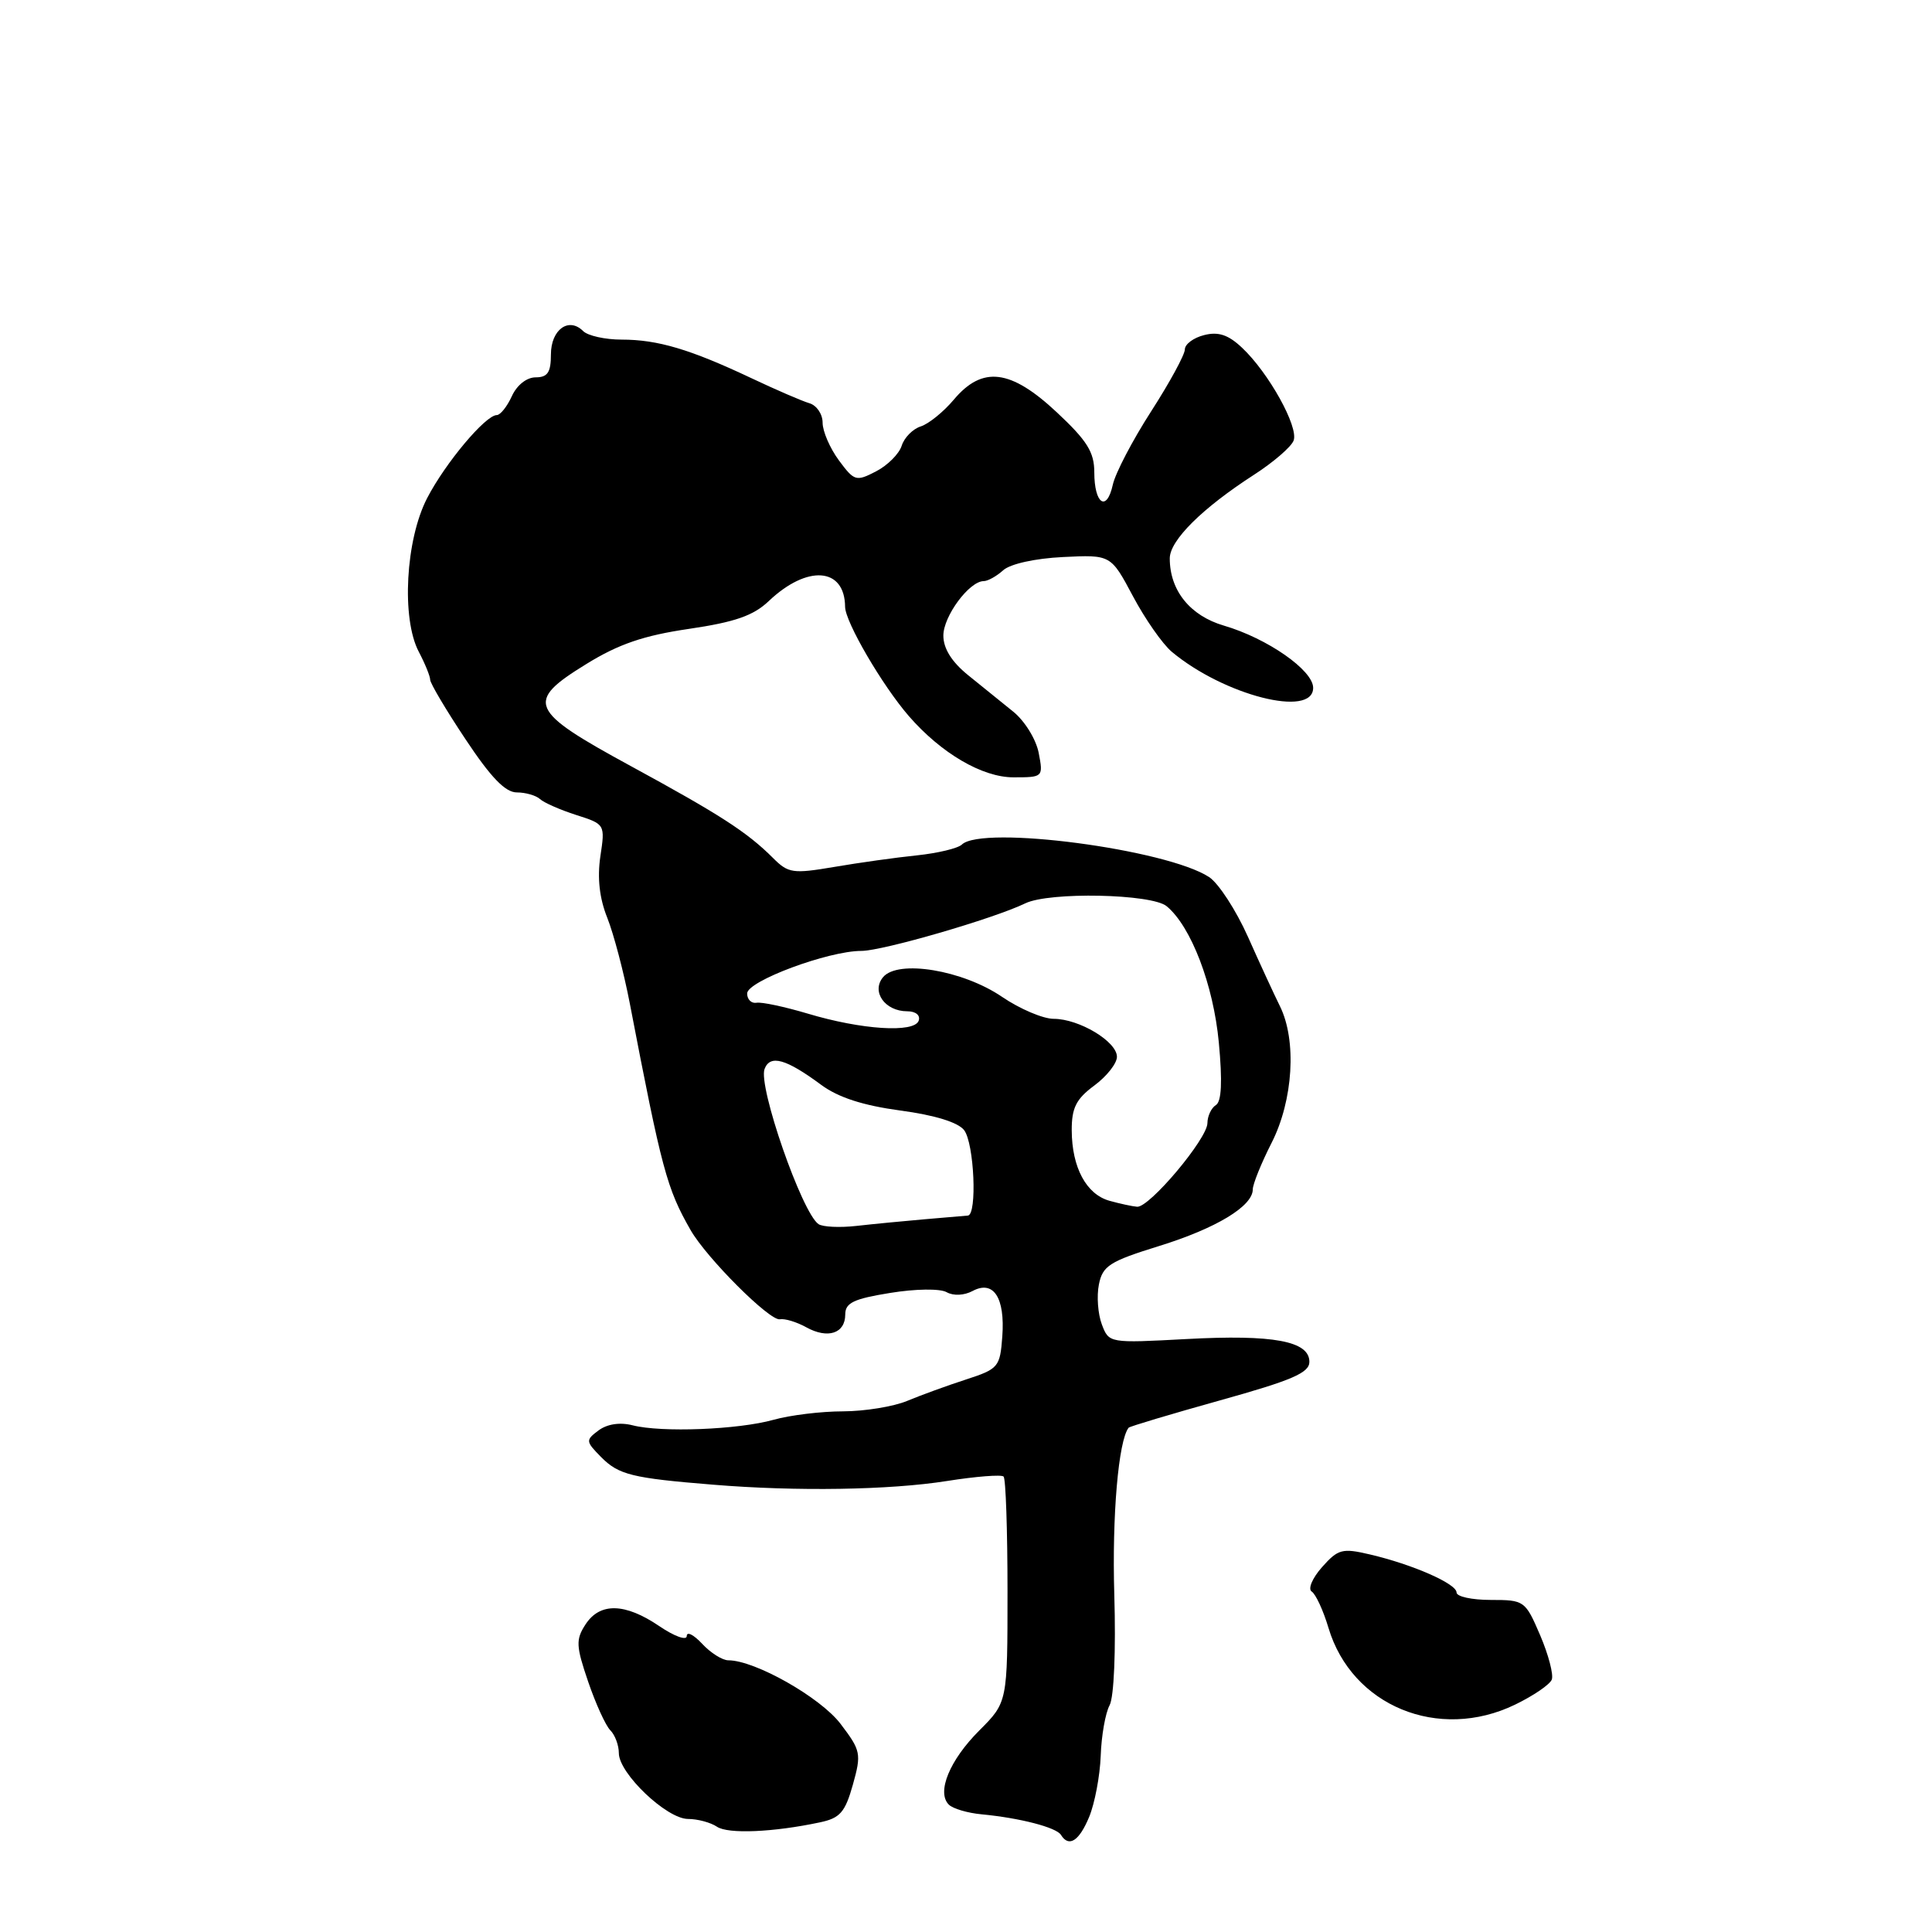 <?xml version="1.0" encoding="UTF-8" standalone="no"?>
<!DOCTYPE svg PUBLIC "-//W3C//DTD SVG 1.1//EN" "http://www.w3.org/Graphics/SVG/1.1/DTD/svg11.dtd" >
<svg xmlns="http://www.w3.org/2000/svg" xmlns:xlink="http://www.w3.org/1999/xlink" version="1.1" viewBox="0 0 256 256">
 <g >
 <path fill="currentColor"
d=" M 144.32 240.75 C 145.06 238.96 145.75 235.32 145.85 232.66 C 145.94 230.00 146.47 226.98 147.03 225.95 C 147.61 224.86 147.87 218.71 147.65 211.29 C 147.34 200.83 148.20 190.88 149.55 189.18 C 149.69 189.01 155.13 187.38 161.65 185.56 C 171.19 182.90 173.50 181.91 173.50 180.45 C 173.50 177.70 168.73 176.81 157.22 177.43 C 146.97 177.98 146.94 177.98 146.00 175.49 C 145.48 174.12 145.30 171.74 145.61 170.20 C 146.10 167.73 147.02 167.14 153.57 165.11 C 161.15 162.76 166.00 159.83 166.00 157.60 C 166.00 156.91 167.12 154.13 168.50 151.42 C 171.36 145.78 171.84 137.86 169.60 133.33 C 168.83 131.77 166.91 127.62 165.35 124.11 C 163.78 120.60 161.47 117.05 160.22 116.22 C 154.58 112.53 130.16 109.31 127.45 111.91 C 126.93 112.41 124.25 113.05 121.50 113.34 C 118.75 113.62 113.83 114.31 110.56 114.87 C 105.06 115.80 104.46 115.72 102.43 113.69 C 99.00 110.26 95.42 107.95 83.55 101.49 C 70.06 94.15 69.55 93.00 77.67 88.00 C 81.96 85.35 85.28 84.21 91.29 83.33 C 97.39 82.43 99.83 81.58 101.86 79.65 C 106.97 74.80 111.94 75.17 111.98 80.41 C 112.00 82.42 116.91 90.83 120.43 94.89 C 124.71 99.81 130.15 103.00 134.28 103.00 C 138.22 103.00 138.25 102.98 137.63 99.75 C 137.28 97.95 135.77 95.51 134.25 94.29 C 132.74 93.07 130.04 90.89 128.25 89.44 C 126.10 87.69 125.00 85.93 125.00 84.22 C 125.00 81.64 128.44 77.00 130.35 77.00 C 130.89 77.00 132.06 76.35 132.93 75.56 C 133.87 74.72 137.15 73.99 140.86 73.81 C 147.19 73.50 147.19 73.50 150.12 79.00 C 151.73 82.03 154.04 85.33 155.26 86.36 C 162.18 92.14 174.00 95.16 174.00 91.14 C 174.00 88.81 167.92 84.58 162.18 82.90 C 157.70 81.59 155.00 78.25 155.00 73.99 C 155.00 71.60 159.31 67.33 166.16 62.91 C 168.72 61.26 171.09 59.22 171.41 58.38 C 172.10 56.58 168.10 49.38 164.57 46.07 C 162.76 44.36 161.44 43.92 159.56 44.40 C 158.15 44.75 157.00 45.61 157.00 46.30 C 157.00 46.99 154.99 50.69 152.53 54.51 C 150.07 58.33 147.78 62.71 147.45 64.24 C 146.64 67.90 145.00 66.78 145.00 62.58 C 145.00 59.91 144.05 58.39 140.04 54.64 C 133.92 48.91 130.18 48.45 126.39 52.95 C 125.03 54.57 123.05 56.17 122.01 56.50 C 120.96 56.83 119.82 57.98 119.48 59.06 C 119.14 60.14 117.61 61.67 116.08 62.46 C 113.43 63.83 113.20 63.76 111.15 60.99 C 109.97 59.39 109.00 57.15 109.00 56.01 C 109.00 54.87 108.21 53.71 107.25 53.43 C 106.29 53.15 102.80 51.64 99.50 50.08 C 91.45 46.28 87.14 45.00 82.38 45.00 C 80.19 45.00 77.89 44.49 77.27 43.87 C 75.36 41.96 73.00 43.68 73.00 46.97 C 73.00 49.34 72.56 50.00 70.98 50.00 C 69.79 50.00 68.49 51.03 67.82 52.50 C 67.19 53.88 66.29 55.00 65.83 55.00 C 64.34 55.00 59.02 61.33 56.60 66.00 C 53.74 71.52 53.17 81.95 55.49 86.36 C 56.32 87.94 57.00 89.61 57.00 90.07 C 57.00 90.53 59.10 94.08 61.68 97.95 C 65.03 103.00 66.95 105.00 68.48 105.00 C 69.64 105.00 71.03 105.40 71.55 105.88 C 72.07 106.36 74.23 107.31 76.35 107.99 C 80.18 109.21 80.19 109.24 79.55 113.48 C 79.13 116.34 79.43 119.03 80.47 121.62 C 81.32 123.76 82.67 128.88 83.46 133.00 C 87.69 155.00 88.35 157.47 91.50 162.98 C 93.62 166.69 102.01 175.08 103.34 174.81 C 103.98 174.69 105.55 175.16 106.83 175.87 C 109.69 177.45 112.00 176.69 112.00 174.17 C 112.00 172.63 113.12 172.10 117.95 171.32 C 121.32 170.77 124.56 170.73 125.43 171.22 C 126.34 171.73 127.76 171.66 128.88 171.06 C 131.65 169.58 133.19 171.95 132.81 177.09 C 132.51 181.14 132.31 181.39 128.00 182.79 C 125.53 183.59 122.02 184.87 120.22 185.62 C 118.41 186.38 114.58 187.00 111.72 187.01 C 108.85 187.01 104.70 187.51 102.50 188.13 C 97.81 189.44 87.65 189.84 83.82 188.86 C 82.14 188.43 80.46 188.69 79.32 189.53 C 77.58 190.83 77.59 190.98 79.65 193.07 C 81.98 195.42 83.74 195.86 94.50 196.73 C 105.55 197.64 117.90 197.44 125.48 196.24 C 129.33 195.63 132.70 195.37 132.98 195.65 C 133.27 195.93 133.50 202.78 133.50 210.86 C 133.50 225.56 133.50 225.56 129.76 229.30 C 125.83 233.23 124.08 237.48 125.72 239.12 C 126.26 239.66 128.23 240.24 130.10 240.41 C 135.14 240.89 139.97 242.14 140.58 243.13 C 141.63 244.83 142.99 243.96 144.32 240.75 Z  M 108.65 241.47 C 111.31 240.91 111.98 240.14 113.01 236.48 C 114.16 232.37 114.07 231.96 111.37 228.41 C 108.69 224.90 100.03 220.00 96.51 220.00 C 95.72 220.00 94.16 219.02 93.04 217.81 C 91.92 216.61 91.00 216.14 91.00 216.78 C 91.00 217.42 89.36 216.83 87.36 215.47 C 82.82 212.39 79.49 212.31 77.58 215.25 C 76.28 217.25 76.32 218.10 77.93 222.82 C 78.93 225.75 80.25 228.65 80.87 229.27 C 81.49 229.89 82.00 231.25 82.00 232.30 C 82.00 234.98 88.32 241.00 91.15 241.02 C 92.44 241.02 94.17 241.49 95.00 242.05 C 96.47 243.04 102.45 242.79 108.65 241.47 Z  M 200.76 225.87 C 203.18 224.70 205.37 223.21 205.62 222.55 C 205.87 221.89 205.18 219.25 204.08 216.68 C 202.11 212.09 201.98 212.00 197.54 212.00 C 195.04 212.00 193.00 211.56 193.00 211.01 C 193.00 209.85 187.17 207.29 181.51 205.97 C 177.85 205.11 177.30 205.26 175.17 207.66 C 173.88 209.12 173.28 210.56 173.81 210.89 C 174.34 211.23 175.34 213.39 176.03 215.70 C 179.12 226.05 190.63 230.78 200.76 225.87 Z  M 108.45 162.20 C 106.25 160.67 100.43 143.92 101.31 141.64 C 102.05 139.71 104.15 140.30 108.80 143.74 C 111.07 145.42 114.35 146.48 119.30 147.15 C 123.87 147.76 126.96 148.72 127.75 149.75 C 129.09 151.50 129.50 160.95 128.25 161.07 C 127.84 161.11 125.25 161.33 122.50 161.56 C 119.75 161.80 115.69 162.19 113.48 162.44 C 111.27 162.69 109.00 162.58 108.45 162.20 Z  M 147.01 159.11 C 143.94 158.25 142.03 154.70 142.01 149.78 C 142.00 146.80 142.59 145.62 145.00 143.84 C 146.65 142.62 148.00 140.91 148.00 140.03 C 148.00 138.01 142.99 135.00 139.62 135.00 C 138.21 135.00 135.13 133.69 132.78 132.09 C 127.55 128.53 118.98 127.12 117.01 129.48 C 115.42 131.40 117.26 134.00 120.21 134.00 C 121.34 134.00 121.98 134.53 121.73 135.25 C 121.14 136.90 114.15 136.45 107.00 134.30 C 103.97 133.40 100.94 132.75 100.25 132.87 C 99.56 132.99 99.00 132.43 99.00 131.64 C 99.00 130.00 109.74 126.00 114.13 126.00 C 116.95 126.00 131.66 121.73 135.85 119.70 C 139.03 118.15 152.61 118.43 154.59 120.08 C 157.83 122.76 160.78 130.49 161.50 138.13 C 161.99 143.34 161.86 145.97 161.11 146.43 C 160.50 146.81 160.00 147.88 159.99 148.81 C 159.99 150.89 152.29 160.04 150.67 159.90 C 150.03 159.85 148.38 159.49 147.01 159.11 Z "/>
</g>
</svg>